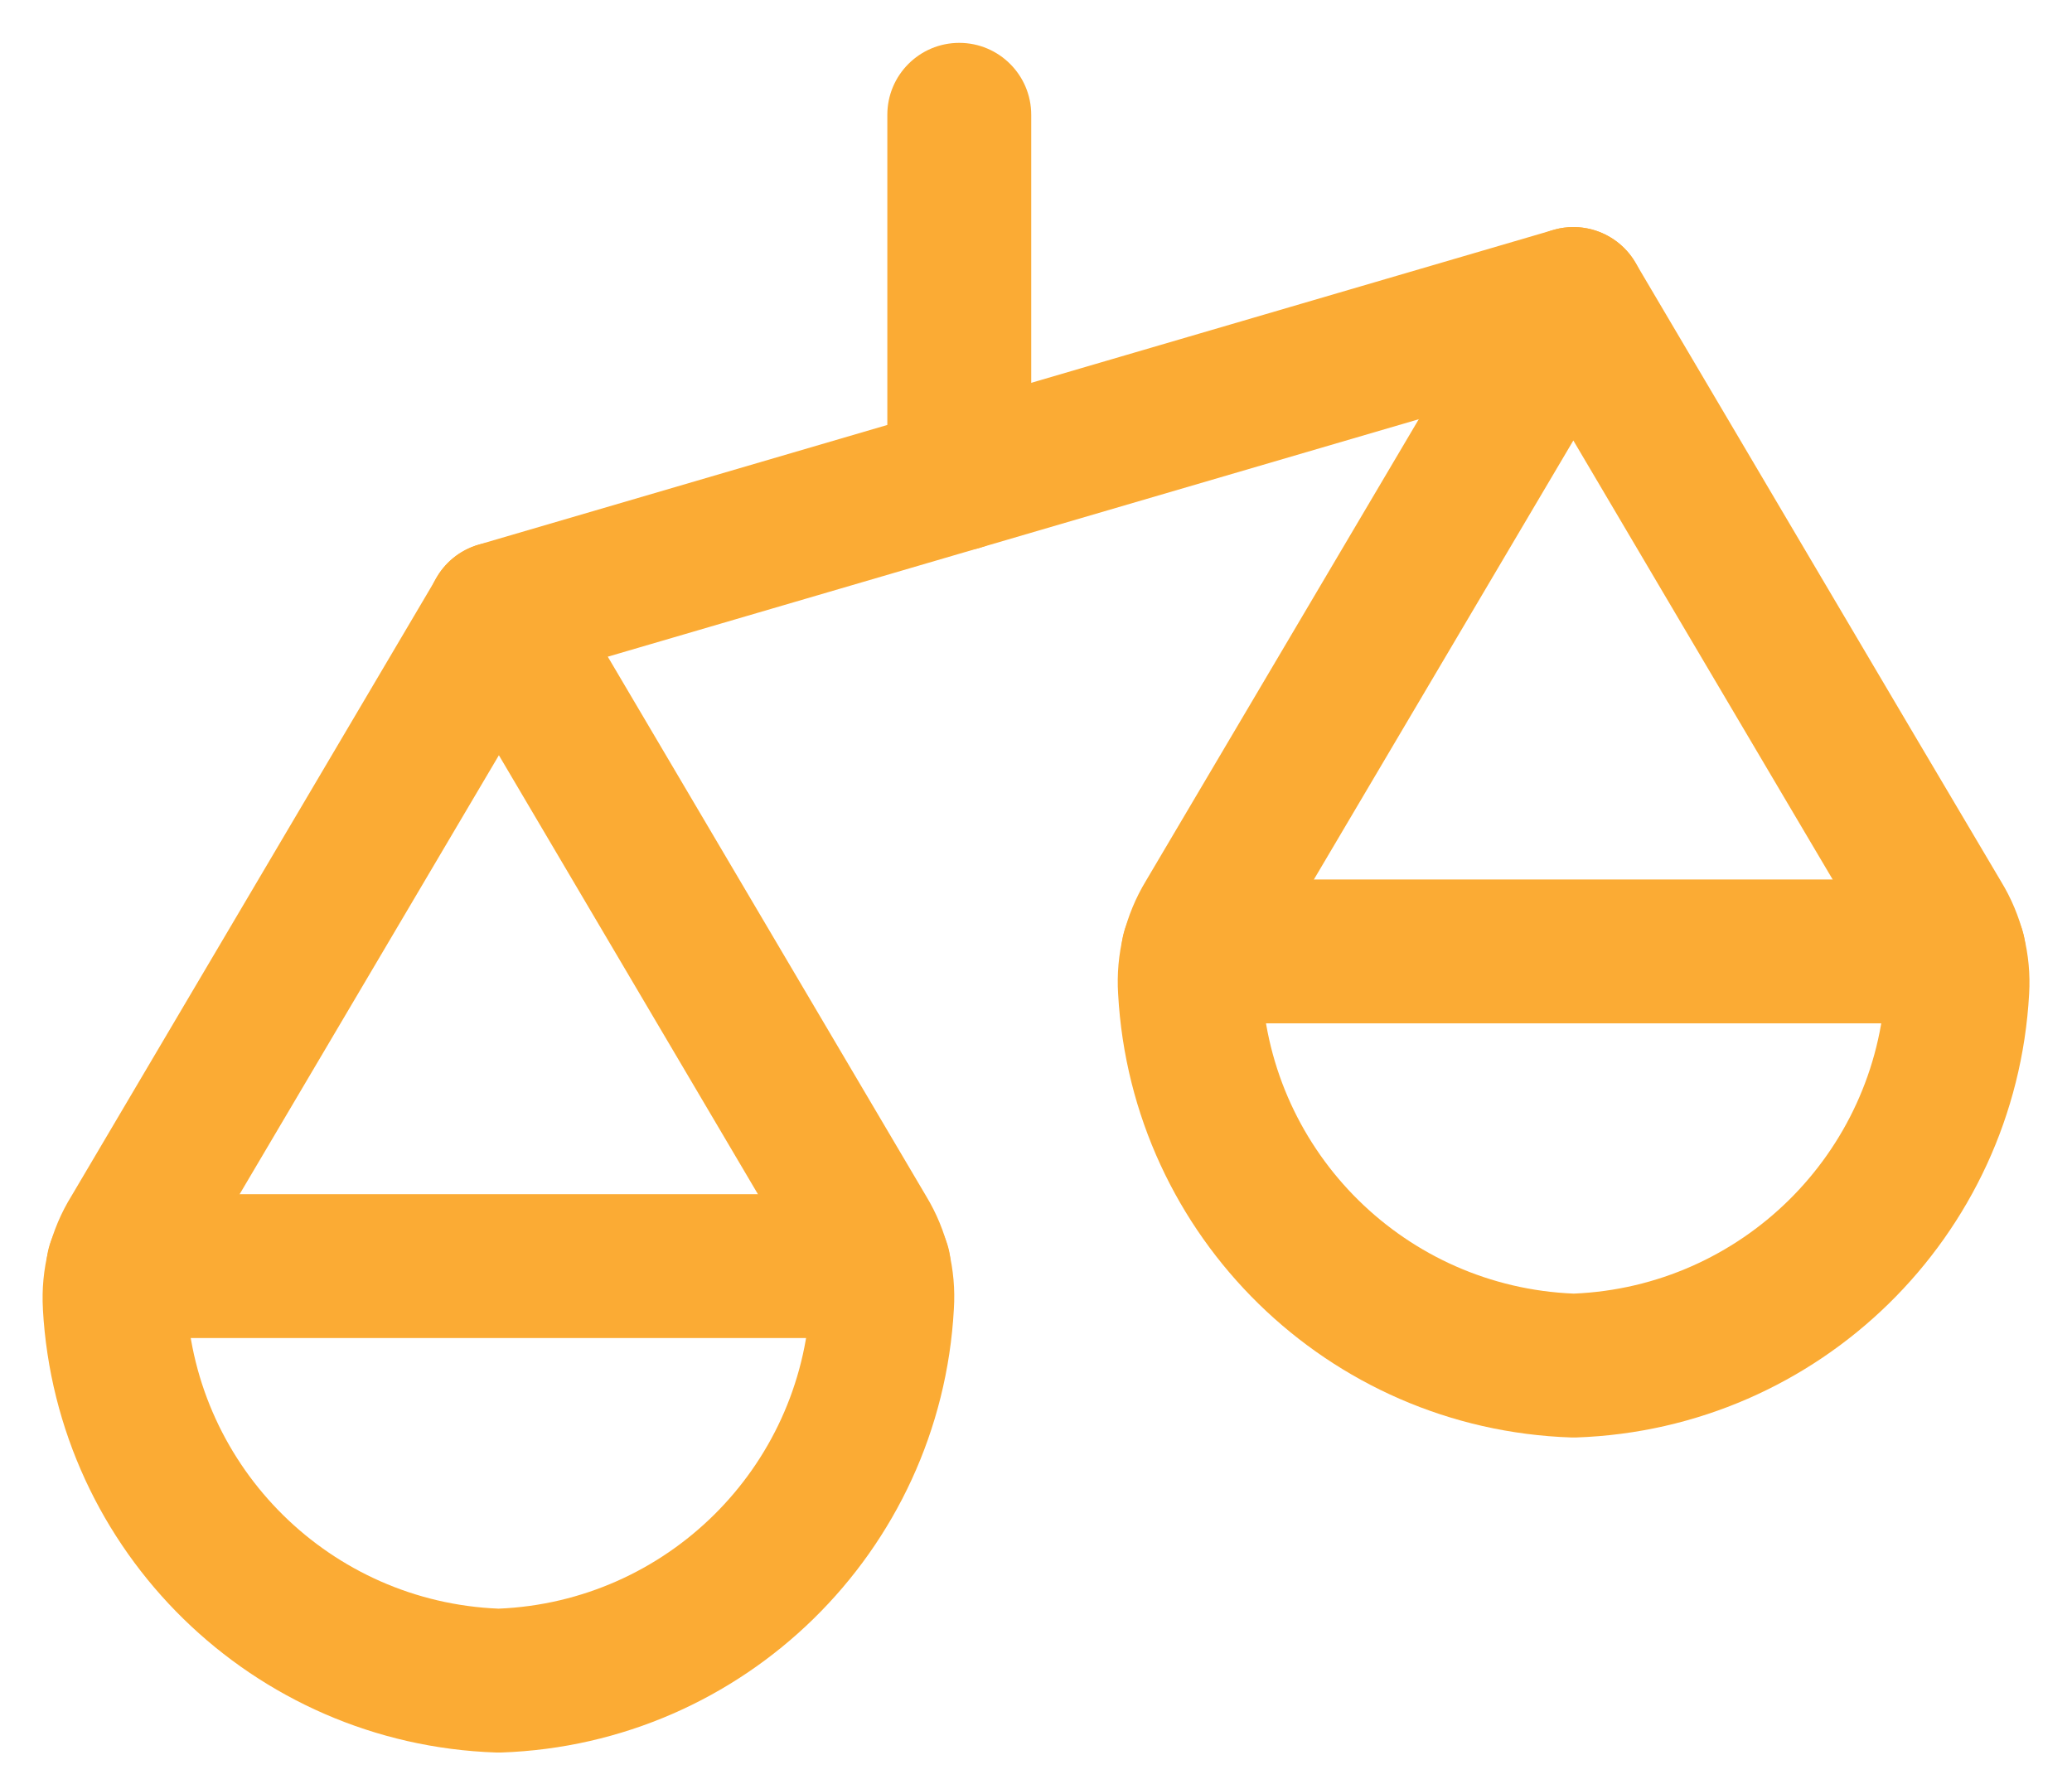 <svg width="36" height="31" viewBox="0 0 36 31" fill="none" xmlns="http://www.w3.org/2000/svg">
<path fill-rule="evenodd" clip-rule="evenodd" d="M28.413 4.561L31.085 9.088C32.502 11.489 34.087 14.173 34.767 15.318C35.125 15.905 35.296 16.587 35.255 17.273C35.022 21.492 31.609 24.836 27.386 24.981C27.358 24.982 27.33 24.982 27.301 24.981C23.077 24.84 19.66 21.496 19.427 17.276C19.383 16.586 19.552 15.899 19.91 15.308L26.261 4.56C26.486 4.18 26.895 3.946 27.337 3.946C27.779 3.946 28.189 4.18 28.413 4.561ZM27.336 7.655L22.049 16.603C21.954 16.758 21.91 16.938 21.922 17.119L21.923 17.133C22.082 20.048 24.43 22.362 27.343 22.481C30.253 22.36 32.6 20.047 32.759 17.133L32.759 17.125C32.77 16.948 32.726 16.771 32.632 16.62L32.621 16.602C31.943 15.458 30.353 12.765 28.932 10.359L27.336 7.655Z" fill="#FBAB34"/>
<path fill-rule="evenodd" clip-rule="evenodd" d="M19.483 16.534C19.483 15.844 20.042 15.284 20.733 15.284H33.943C34.633 15.284 35.193 15.844 35.193 16.534C35.193 17.224 34.633 17.784 33.943 17.784H20.733C20.042 17.784 19.483 17.224 19.483 16.534Z" fill="#FBAB34"/>
<path fill-rule="evenodd" clip-rule="evenodd" d="M8.668 9.416C9.111 9.416 9.52 9.65 9.745 10.031L16.094 20.791C16.45 21.38 16.617 22.064 16.573 22.75C16.342 26.968 12.928 30.312 8.706 30.456C8.678 30.457 8.65 30.457 8.622 30.456C4.396 30.315 0.977 26.969 0.745 22.747L0.746 22.753C0.705 22.059 0.879 21.369 1.245 20.779L7.592 10.03C7.817 9.649 8.226 9.416 8.668 9.416ZM8.668 13.125L3.39 22.063L3.373 22.091C3.277 22.244 3.231 22.424 3.241 22.605L3.242 22.61C3.402 25.525 5.751 27.837 8.663 27.956C11.573 27.835 13.92 25.522 14.077 22.608L14.078 22.592C14.09 22.414 14.047 22.236 13.954 22.084L13.945 22.069L8.668 13.125Z" fill="#FBAB34"/>
<path fill-rule="evenodd" clip-rule="evenodd" d="M0.807 22.003C0.807 21.313 1.367 20.753 2.057 20.753H15.268C15.958 20.753 16.518 21.313 16.518 22.003C16.518 22.694 15.958 23.253 15.268 23.253H2.057C1.367 23.253 0.807 22.694 0.807 22.003Z" fill="#FBAB34"/>
<path fill-rule="evenodd" clip-rule="evenodd" d="M28.536 4.845C28.73 5.507 28.351 6.202 27.688 6.396L9.015 11.865C8.352 12.059 7.658 11.68 7.464 11.017C7.27 10.355 7.65 9.66 8.312 9.466L26.985 3.997C27.648 3.803 28.342 4.182 28.536 4.845Z" fill="#FBAB34"/>
<path fill-rule="evenodd" clip-rule="evenodd" d="M16.667 0.745C17.357 0.745 17.917 1.305 17.917 1.995V8.322C17.917 9.013 17.357 9.572 16.667 9.572C15.976 9.572 15.417 9.013 15.417 8.322V1.995C15.417 1.305 15.976 0.745 16.667 0.745Z" fill="#FBAB34"/>
</svg>
